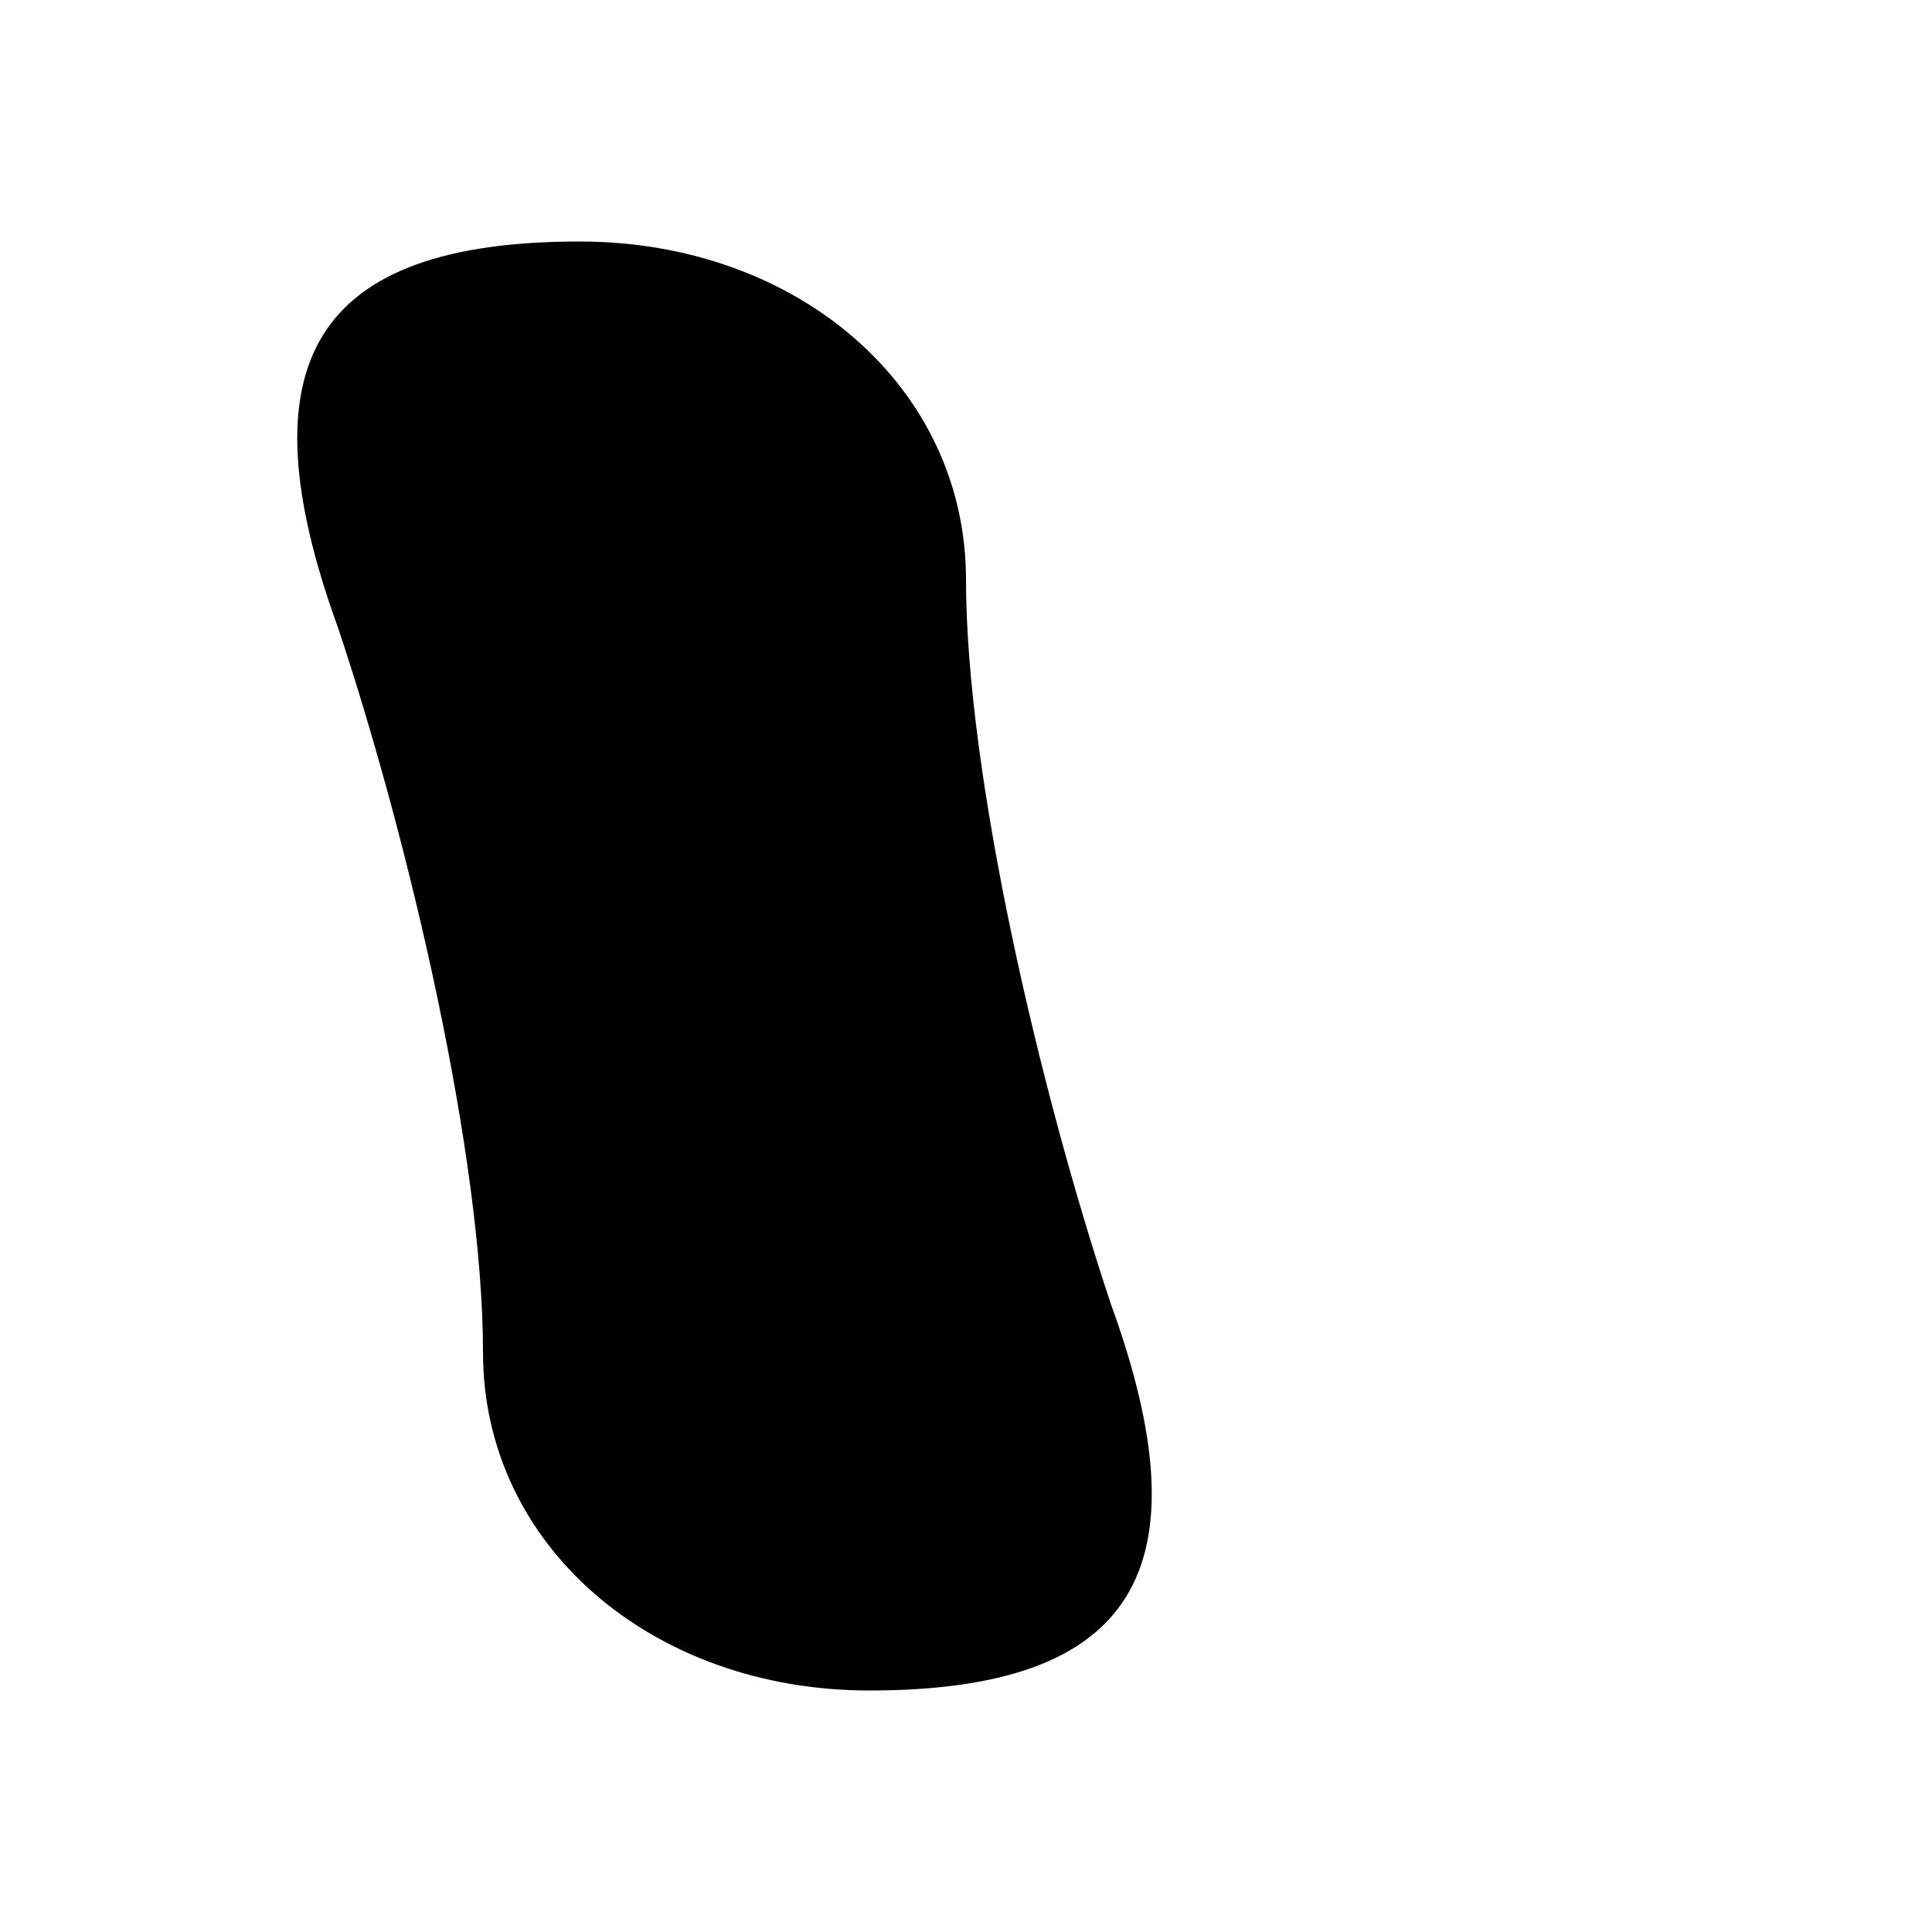 <?xml version="1.0" standalone="no"?>
<!DOCTYPE svg PUBLIC "-//W3C//DTD SVG 20010904//EN"
 "http://www.w3.org/TR/2001/REC-SVG-20010904/DTD/svg10.dtd">
<svg version="1.0" xmlns="http://www.w3.org/2000/svg"
 width="8pt" height="8pt" viewBox="0 0 8 8"
 preserveAspectRatio="xMidYMid meet">
<g transform="translate(0,8) scale(0.1,-0.1)"
fill="#000000" stroke="none">
<path d="M14 54 c3 -9 6 -22 6 -30 0 -8 7 -14 16 -14 11 0 14 5 10 16 -3 9 -6
22 -6 30 0 8 -7 14 -16 14 -11 0 -14 -5 -10 -16z"/>
</g>
</svg>
